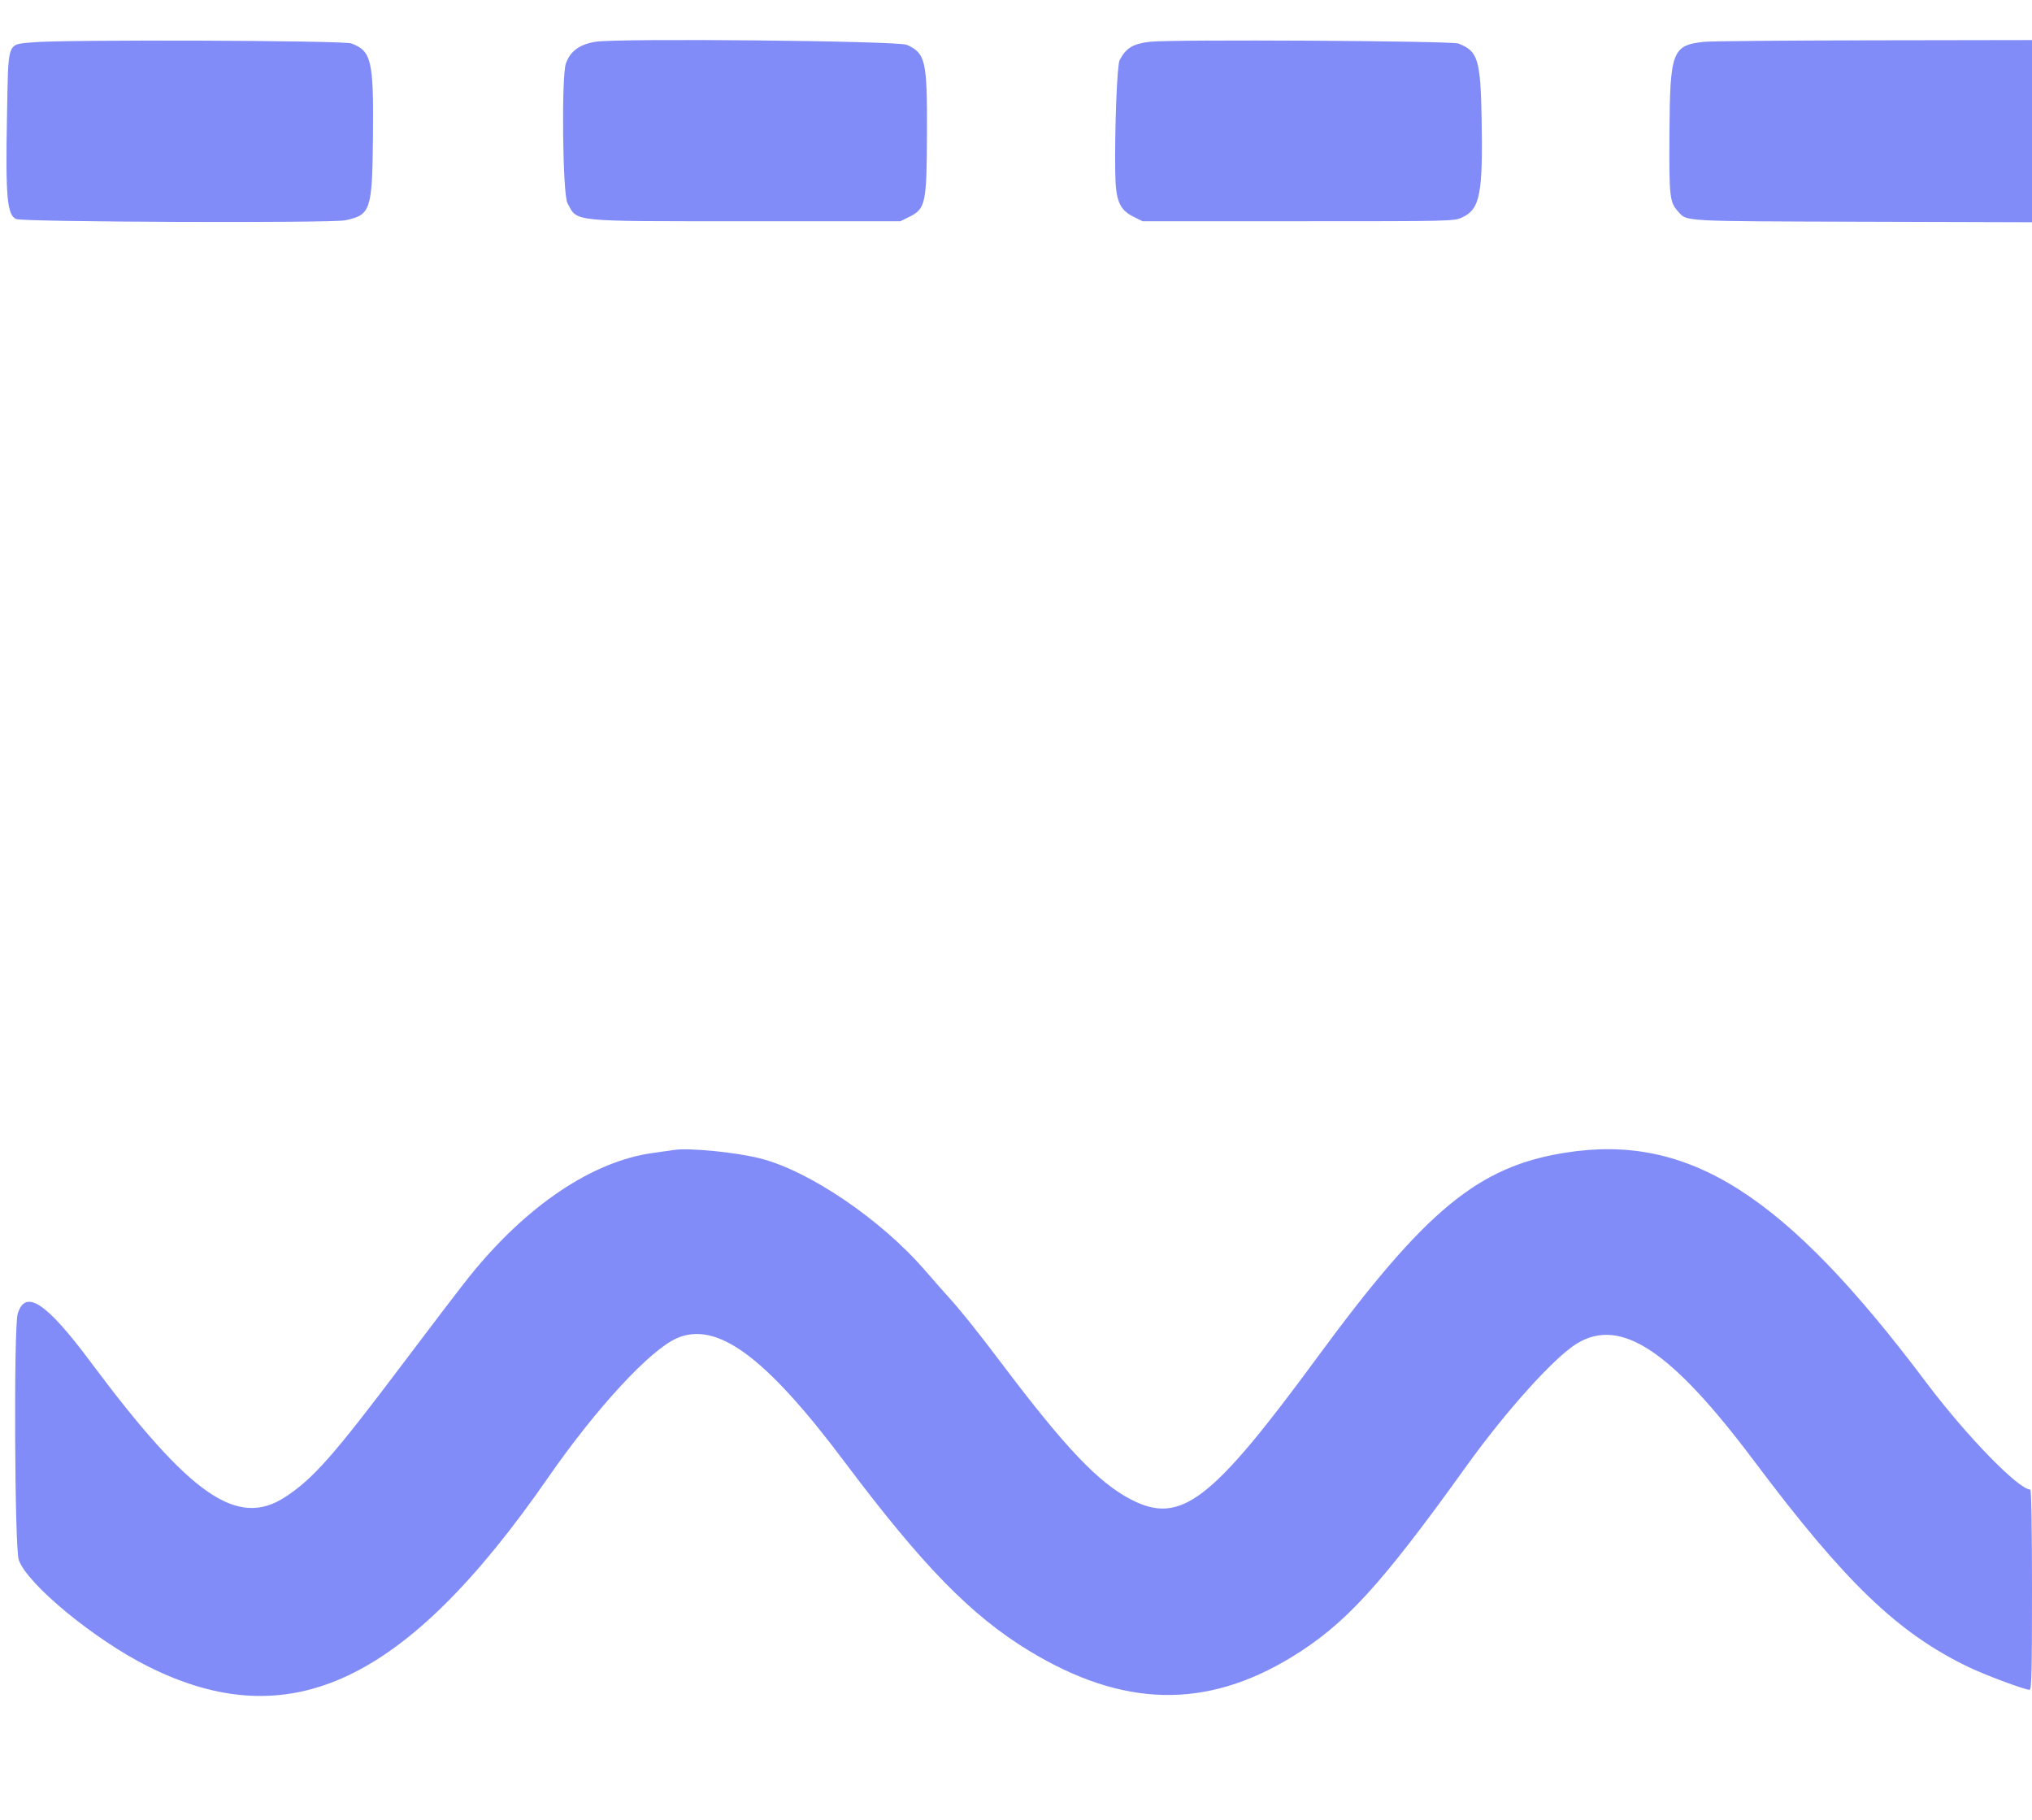 <svg id="svg" xmlns="http://www.w3.org/2000/svg" xmlns:xlink="http://www.w3.org/1999/xlink" width="400"
  height="358.209" viewBox="0, 0, 400,358.209" version="1.1">
  <g id="svgg">
    <path id="path0"
      d="M6.523 8.330 C 1.284 8.829,1.667 7.756,1.377 22.744 C 1.068 38.717,1.388 42.329,3.185 43.119 C 4.525 43.709,65.171 43.940,67.935 43.366 C 72.970 42.321,73.272 41.423,73.417 27.061 C 73.570 11.903,73.150 10.069,69.176 8.549 C 67.621 7.954,12.497 7.762,6.523 8.330 M117.204 8.224 C 114.075 8.740,112.251 10.079,111.397 12.487 C 110.495 15.032,110.750 38.191,111.700 39.964 C 113.723 43.739,111.847 43.548,146.953 43.548 L 177.240 43.548 178.913 42.724 C 182.221 41.095,182.425 40.146,182.474 26.132 C 182.524 11.923,182.206 10.527,178.528 8.826 C 176.815 8.034,121.643 7.493,117.204 8.224 M226.344 8.226 C 223.033 8.610,221.679 9.430,220.400 11.828 C 219.897 12.771,219.408 25.254,219.535 33.921 C 219.617 39.500,220.341 41.264,223.118 42.652 L 224.910 43.548 255.556 43.548 C 286.037 43.548,286.210 43.544,287.846 42.787 C 291.333 41.175,291.924 38.182,291.660 23.477 C 291.448 11.701,290.949 10.069,287.097 8.570 C 285.723 8.035,230.677 7.724,226.344 8.226 M335.484 8.232 C 329.172 8.896,328.727 10.072,328.632 26.344 C 328.560 38.906,328.659 39.779,330.383 41.683 C 332.129 43.612,330.796 43.540,366.756 43.647 L 400.000 43.745 400.000 25.815 L 400.000 7.885 368.907 7.936 C 351.806 7.964,336.765 8.097,335.484 8.232 M132.616 226.365 C 132.124 226.448,130.349 226.698,128.674 226.921 C 116.702 228.511,103.658 237.265,92.410 251.254 C 90.746 253.324,84.893 260.986,79.403 268.280 C 65.725 286.453,61.662 291.063,56.157 294.657 C 46.710 300.823,37.485 294.424,17.828 268.068 C 9.095 256.359,4.995 253.649,3.487 258.591 C 2.687 261.216,2.872 304.695,3.693 307.051 C 5.359 311.826,18.582 322.722,29.112 327.997 C 57.051 341.993,79.897 331.223,107.884 290.860 C 117.391 277.148,128.003 265.669,133.273 263.394 C 141.160 259.991,150.714 267.041,166.227 287.715 C 181.636 308.248,191.160 317.997,202.601 324.947 C 220.978 336.110,237.319 336.501,254.242 326.183 C 264.755 319.773,271.793 312.089,288.598 288.673 C 296.477 277.694,305.989 267.139,310.432 264.443 C 319.051 259.214,328.973 265.806,345.341 287.634 C 363.211 311.465,373.580 321.429,387.460 328.109 C 390.766 329.700,398.574 332.616,399.527 332.616 C 399.913 332.616,400.000 328.999,400.000 312.903 C 400.000 300.862,399.869 293.190,399.664 293.190 C 397.344 293.190,387.031 282.574,379.120 272.043 C 351.364 235.095,332.502 223.074,308.244 226.874 C 291.022 229.572,280.676 238.092,259.318 267.163 C 238.373 295.671,232.385 300.228,222.579 295.124 C 216.215 291.812,209.705 284.970,197.377 268.638 C 192.445 262.104,189.141 257.972,186.767 255.367 C 185.864 254.376,183.779 252.006,182.132 250.101 C 173.456 240.056,159.277 230.430,149.581 228.001 C 144.684 226.774,135.474 225.886,132.616 226.365 "
      stroke="none" fill="#818cf8" fill-rule="evenodd">
    </path>
  </g>
</svg>
